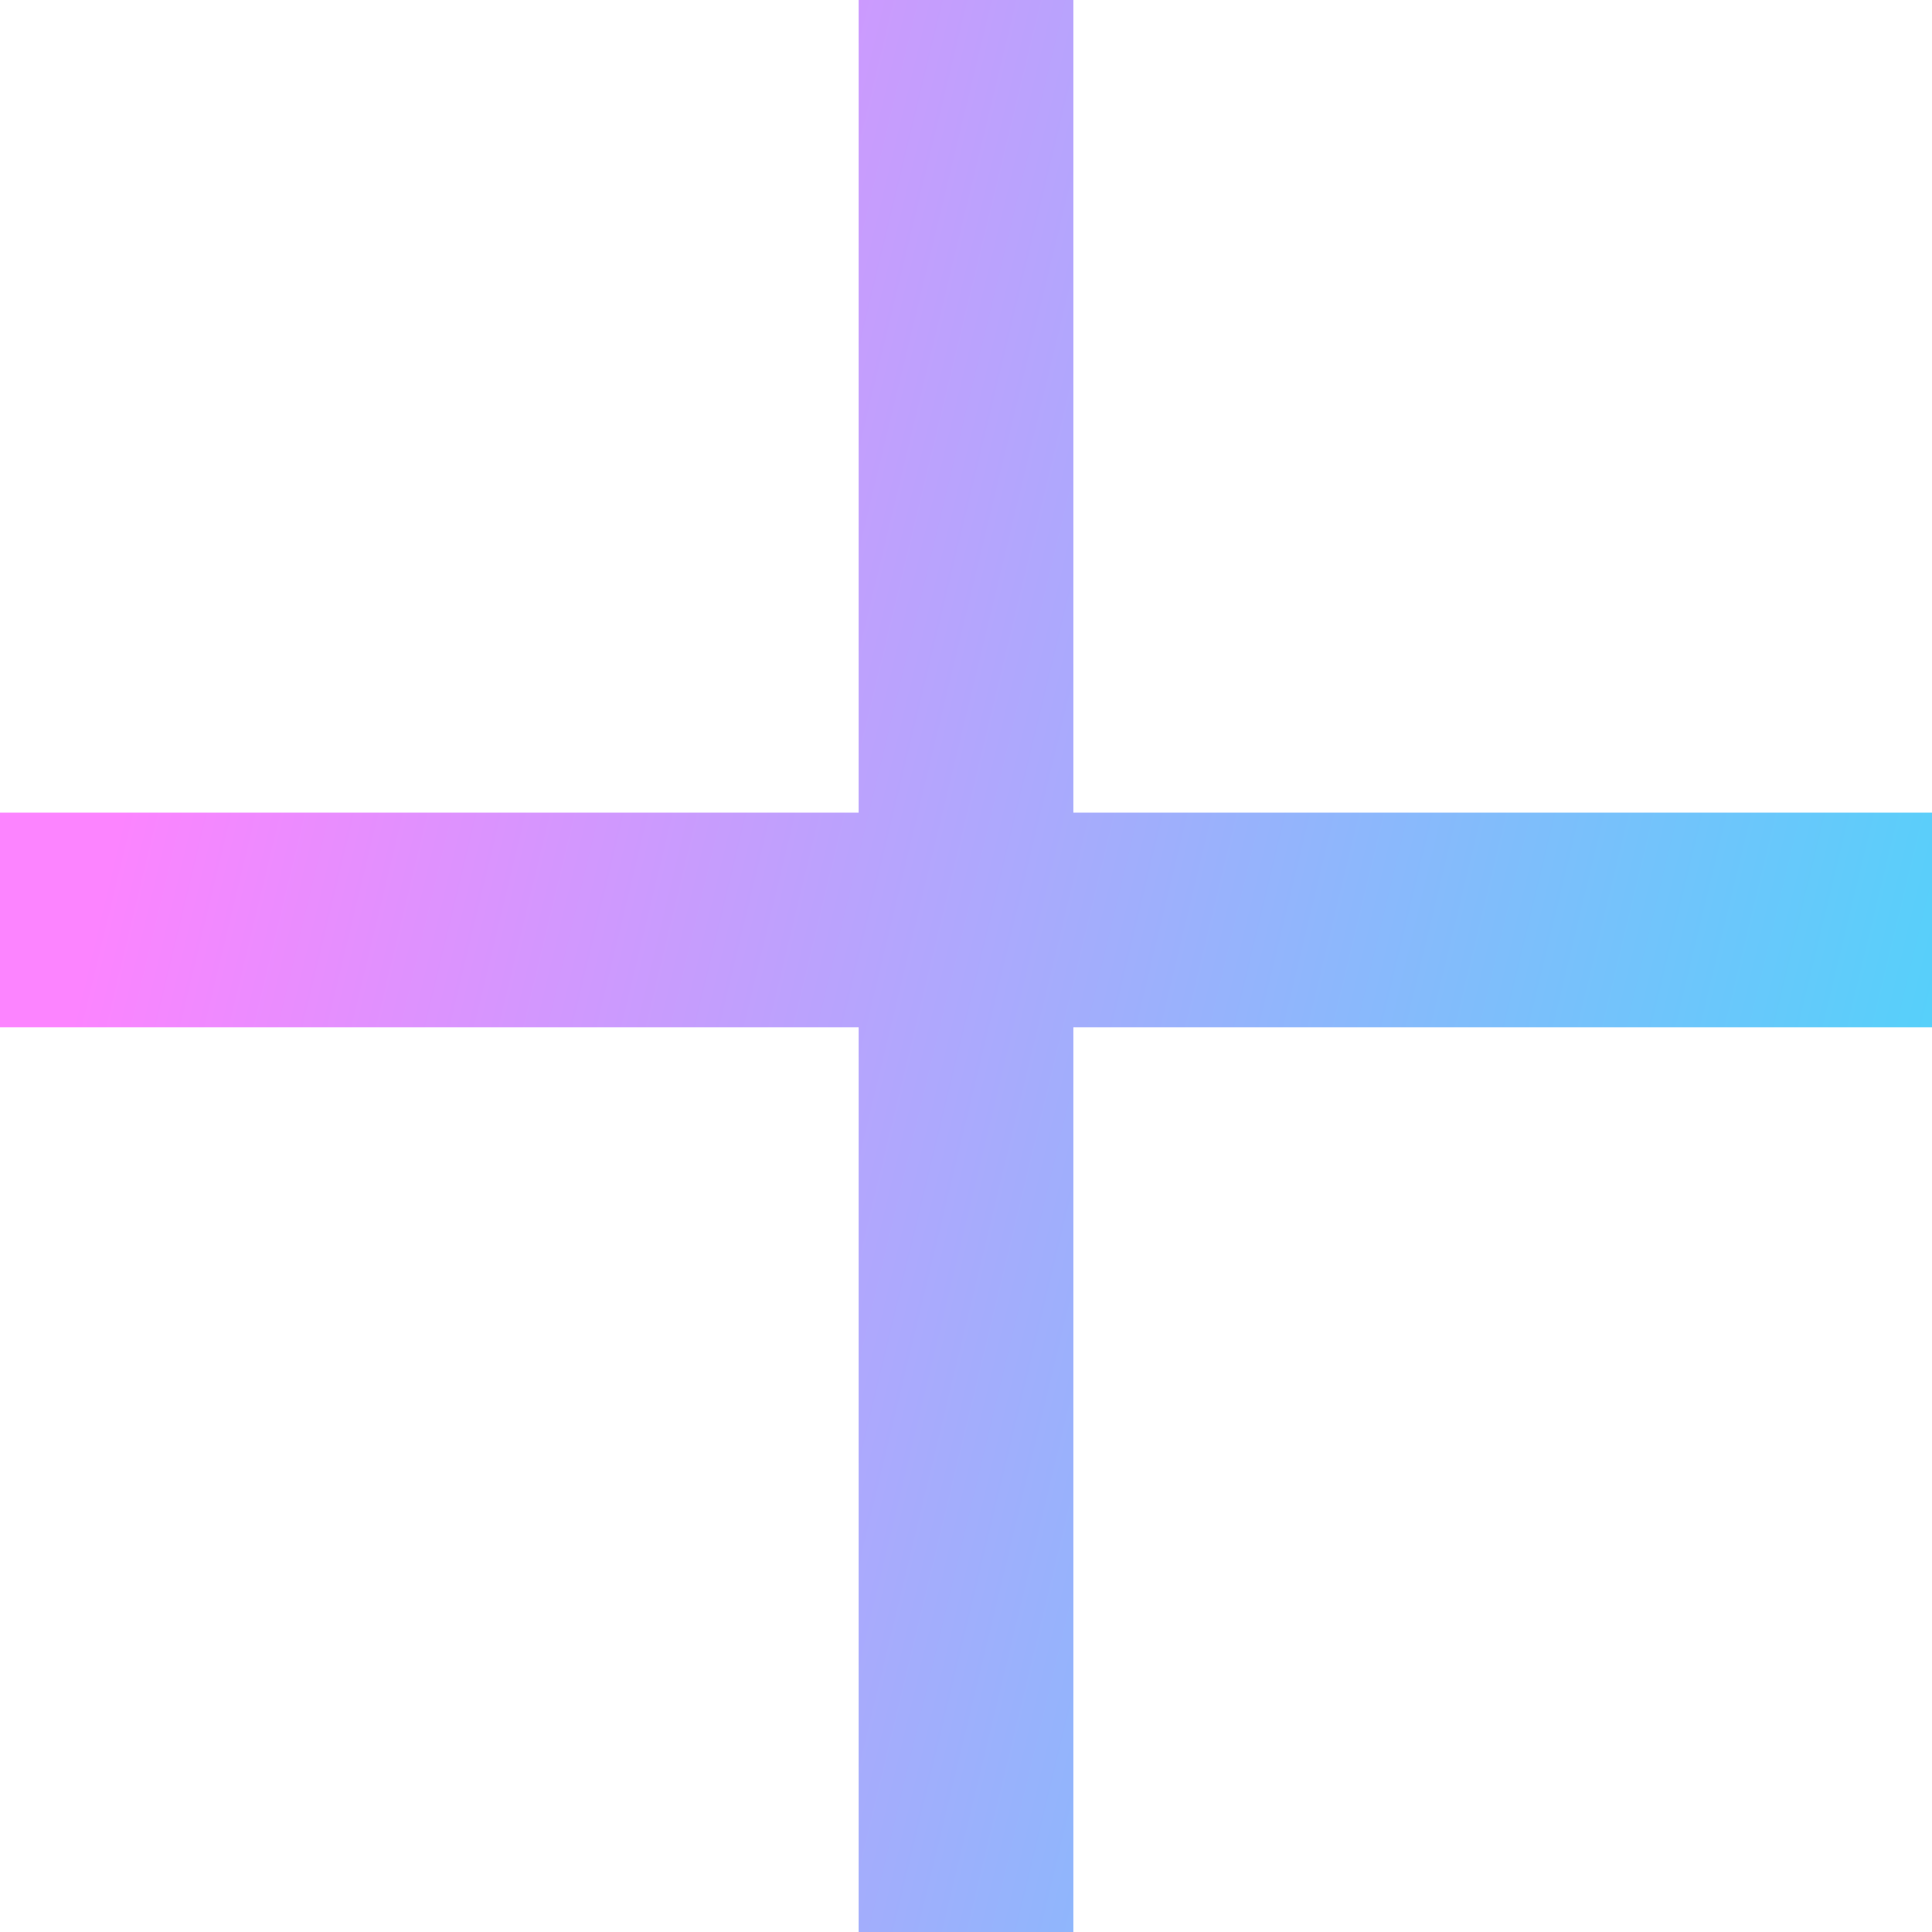 <svg width="18" height="18" viewBox="0 0 18 18" fill="none" xmlns="http://www.w3.org/2000/svg">
<path d="M9 0V18M0 8.571H18" stroke="url(#paint0_linear_2_1194)" stroke-width="2"/>
<defs>
<linearGradient id="paint0_linear_2_1194" x1="2.957" y1="7.29752e-06" x2="19.58" y2="4.018" gradientUnits="userSpaceOnUse">
<stop stop-color="#FC84FF"/>
<stop offset="1" stop-color="#54D1FA"/>
</linearGradient>
</defs>
</svg>
